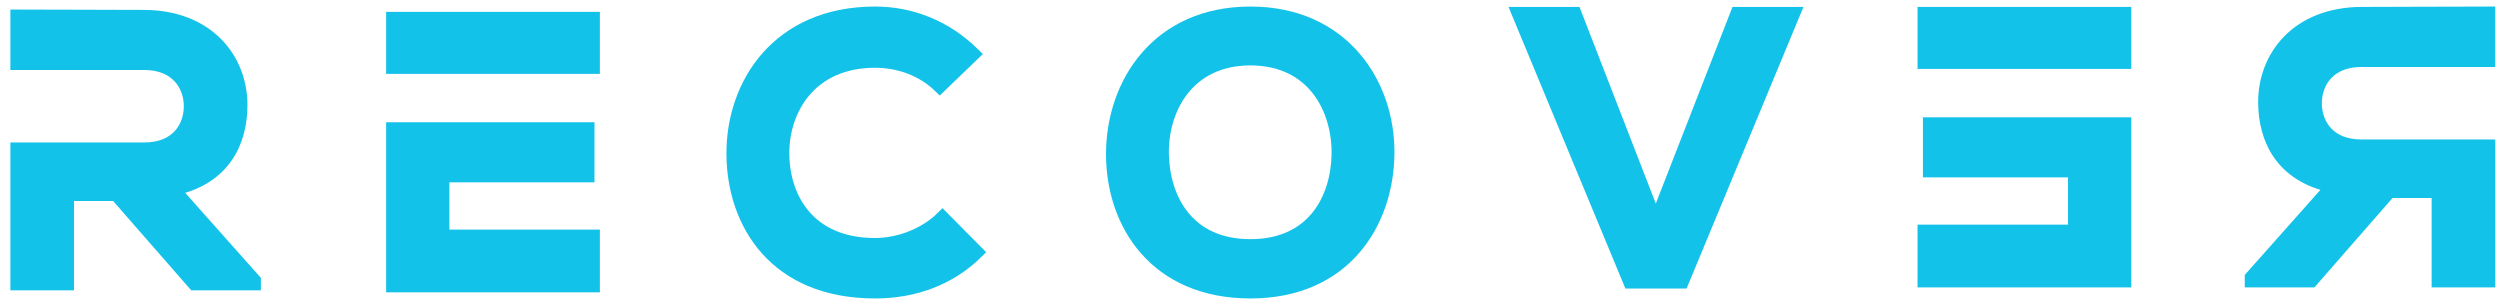 <svg width="191" height="23" viewBox="0 0 191 23" fill="none" xmlns="http://www.w3.org/2000/svg">
<path d="M13.226 14.448C17.117 13.66 18.405 10.829 18.405 8.028C18.405 4.497 15.86 1.287 11.033 1.257C7.785 1.257 4.537 1.229 1.293 1.229V4.847H11.033C13.461 4.847 14.543 6.481 14.543 8.115C14.543 9.75 13.49 11.383 11.033 11.383H1.293V21.684H5.155V14.856H8.87L14.839 21.684H19.432V21.421L13.226 14.448Z" fill="#12C2E9" stroke="#12C2E9"/>
<path d="M30 1.409V5.145H45.33V1.409H30ZM33.833 18.042V13.432H44.919V9.842H30V21.836H45.33V18.04L33.833 18.042Z" fill="#12C2E9" stroke="#12C2E9"/>
<path d="M72.004 16.612C70.658 17.954 68.639 18.684 66.855 18.684C61.794 18.684 59.833 15.153 59.804 11.768C59.775 8.354 61.91 4.677 66.855 4.677C68.64 4.677 70.453 5.29 71.799 6.603L74.374 4.123C72.267 2.051 69.634 1 66.855 1C59.453 1 55.971 6.428 56 11.768C56.029 17.079 59.248 22.302 66.855 22.302C69.81 22.302 72.531 21.337 74.637 19.267L72.004 16.612Z" fill="#12C2E9" stroke="#12C2E9"/>
<path d="M95.532 1C88.451 1 85 6.399 85 11.768C85 17.137 88.335 22.302 95.532 22.302C102.729 22.302 105.976 17.02 106.035 11.739C106.093 6.399 102.582 1 95.532 1ZM102.232 11.797C102.173 15.153 100.361 18.771 95.532 18.771C90.702 18.771 88.888 15.182 88.803 11.823C88.715 8.38 90.704 4.498 95.532 4.498C100.359 4.498 102.29 8.354 102.232 11.797Z" fill="#12C2E9" stroke="#12C2E9"/>
<path d="M132.704 1.029L126.502 16.933L120.33 1.029H116L124.514 21.543H128.521L137.035 1.029H132.704Z" fill="#12C2E9" stroke="#12C2E9"/>
<path d="M147 1.029V4.765H162.33V1.029H147ZM147.41 9.462V13.052H158.498V17.662H147V21.458H162.33V9.462H147.41Z" fill="#12C2E9" stroke="#12C2E9"/>
<path d="M180.396 4.618H190.135V1C186.888 1 183.64 1.029 180.396 1.029C175.569 1.058 173.024 4.268 173.024 7.799C173.024 10.601 174.314 13.431 178.202 14.219L172 21.193V21.456H176.594L182.562 14.628H186.277V21.455H190.139V11.154H180.4C177.942 11.154 176.889 9.521 176.889 7.886C176.889 6.252 177.968 4.618 180.396 4.618Z" fill="#12C2E9" stroke="#12C2E9"/>
</svg>
